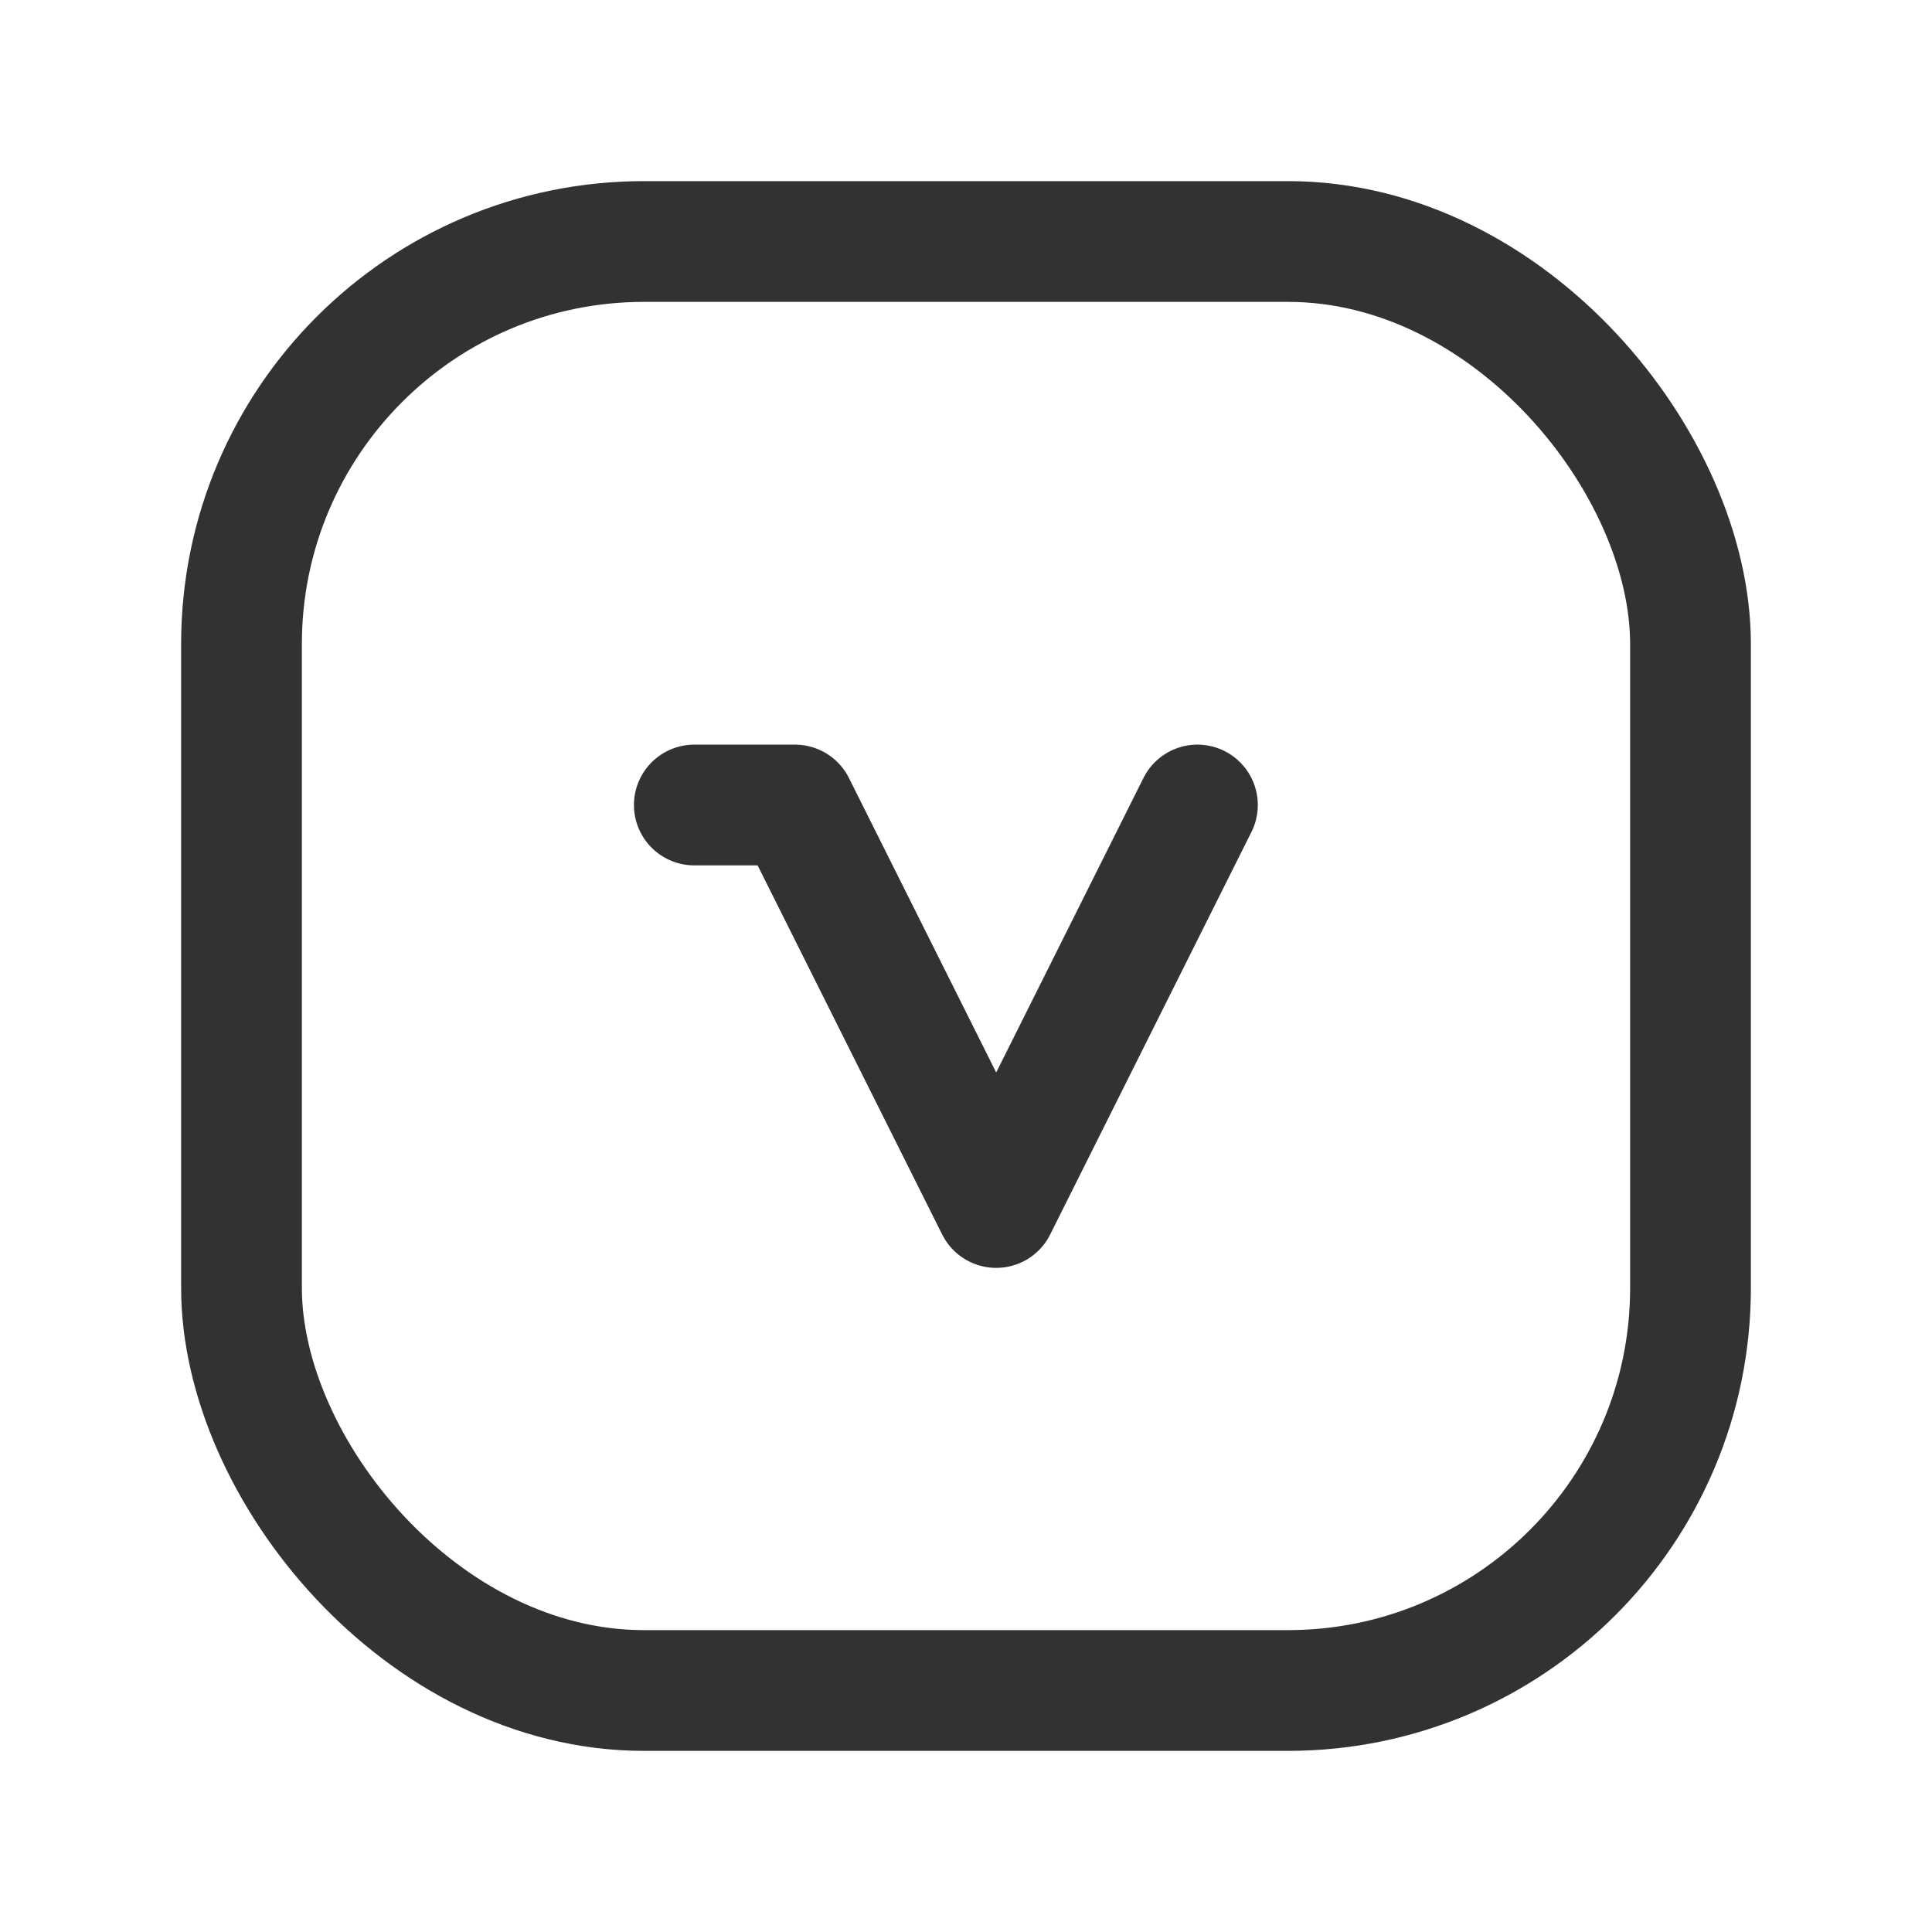 <svg id="Layer_3" data-name="Layer 3" xmlns="http://www.w3.org/2000/svg" viewBox="0 0 24 24"><title>visa-sqaure</title><path d="M8.625,10h1.25l2.5,5,2.5-5" fill="none" stroke="#323232" stroke-linecap="round" stroke-linejoin="round" stroke-width="1.5"/><rect x="3" y="3" width="18" height="18" rx="5" stroke-width="1.5" stroke="#323232" stroke-linecap="round" stroke-linejoin="round" fill="none"/><path d="M0,24V0H24V24Z" fill="none"/></svg>